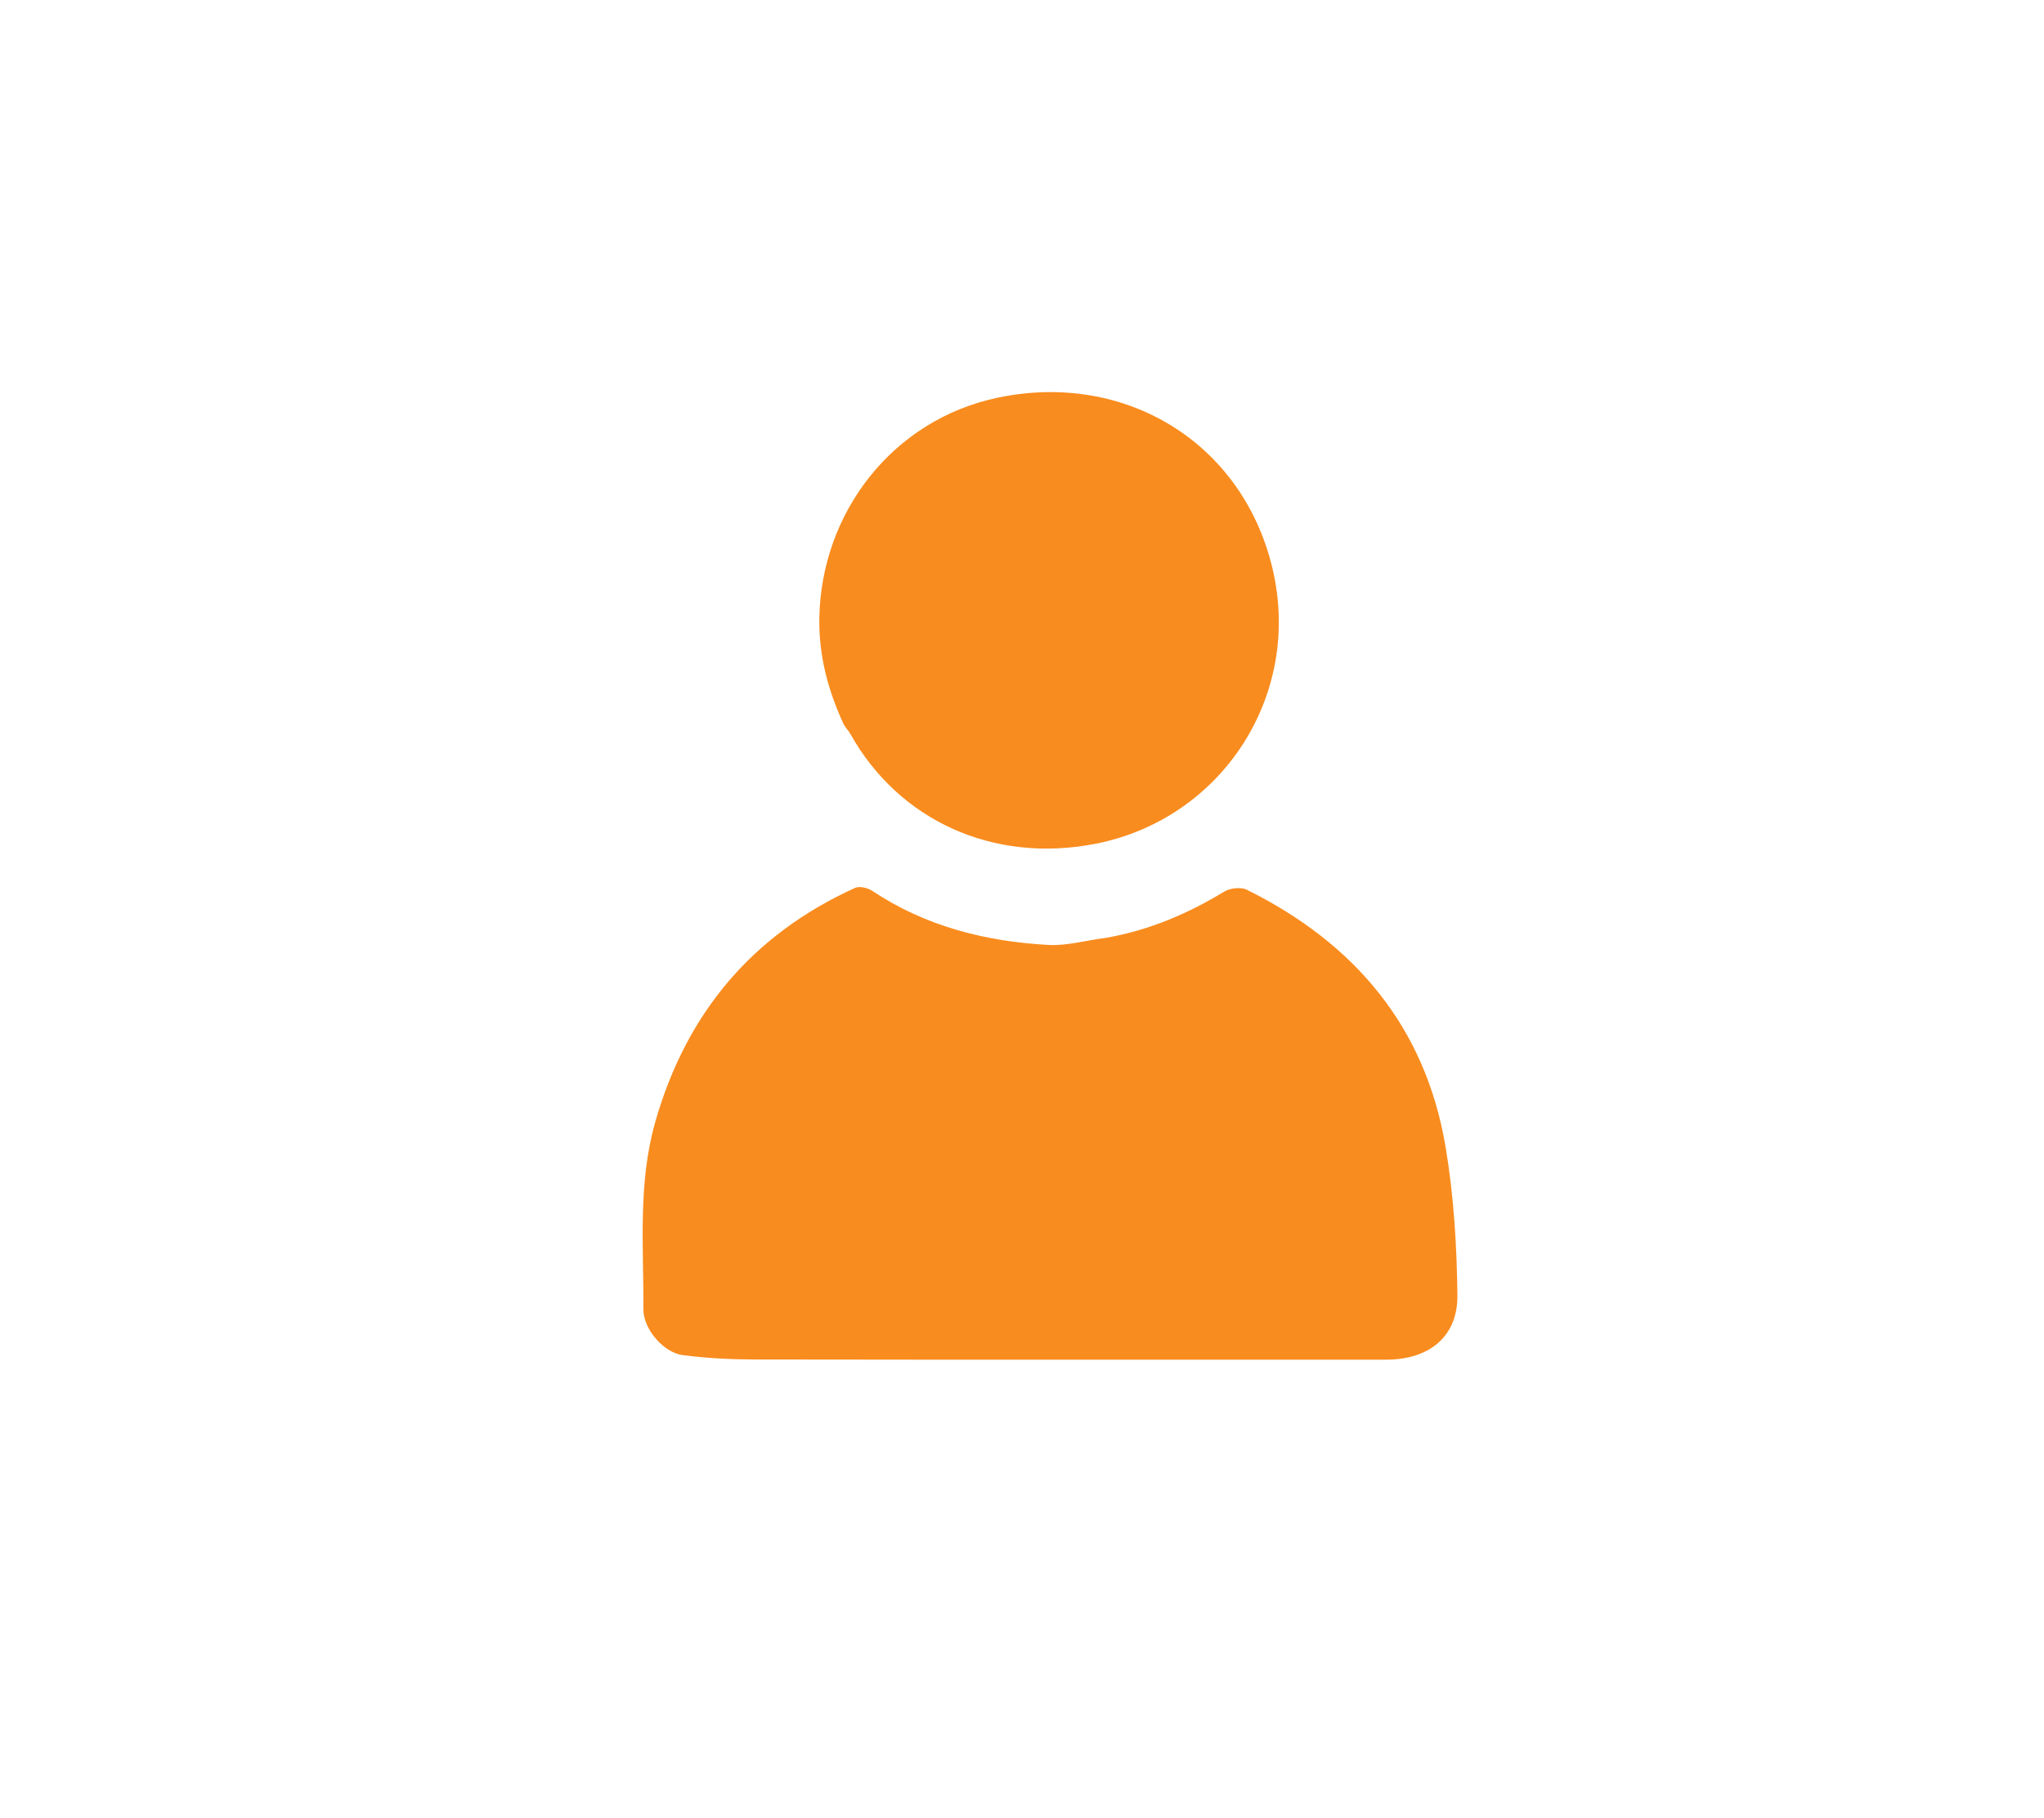 <svg version="1.1" id="Layer_1" xmlns="http://www.w3.org/2000/svg" xmlns:xlink="http://www.w3.org/1999/xlink" x="0px" y="0px"
	 width="100%" viewBox="0 0 499 444" enable-background="new 0 0 499 444" xml:space="preserve">
<path fill="#F98C1E" opacity="1" stroke="none" 
	d="
M269.961,229.01 
	C280.637,227.123 289.993,223.099 298.866,217.714 
	C300.312,216.836 302.954,216.543 304.406,217.263 
	C330.673,230.294 347.937,250.632 352.89,279.943 
	C354.908,291.888 355.658,304.147 355.796,316.276 
	C355.907,325.965 349.359,331.998 338.358,331.999 
	C287.047,332.002 235.735,332.033 184.424,331.956 
	C178.505,331.947 172.546,331.649 166.682,330.887 
	C161.96,330.274 157.045,324.497 157.072,319.682 
	C157.16,304.355 155.682,288.913 159.997,273.844 
	C167.572,247.395 183.655,228.202 208.767,216.792 
	C209.858,216.296 211.874,216.808 212.991,217.552 
	C226.021,226.227 240.623,229.88 255.967,230.732 
	C260.44,230.98 265.002,229.634 269.961,229.01 
z"/>
<path fill="#F98C1E" opacity="1" stroke="none" 
	d="
M205.976,176.866 
	C202.05,168.419 199.881,159.931 200.022,150.971 
	C200.427,125.362 217.746,102.465 243.729,97.071 
	C274.676,90.647 303.293,108.019 310.627,138.702 
	C318.073,169.857 298.239,199.994 267.441,206.027 
	C242.502,210.912 219.422,200.35 207.587,179.188 
	C207.188,178.476 206.569,177.887 205.976,176.866 
z"/>
</svg>